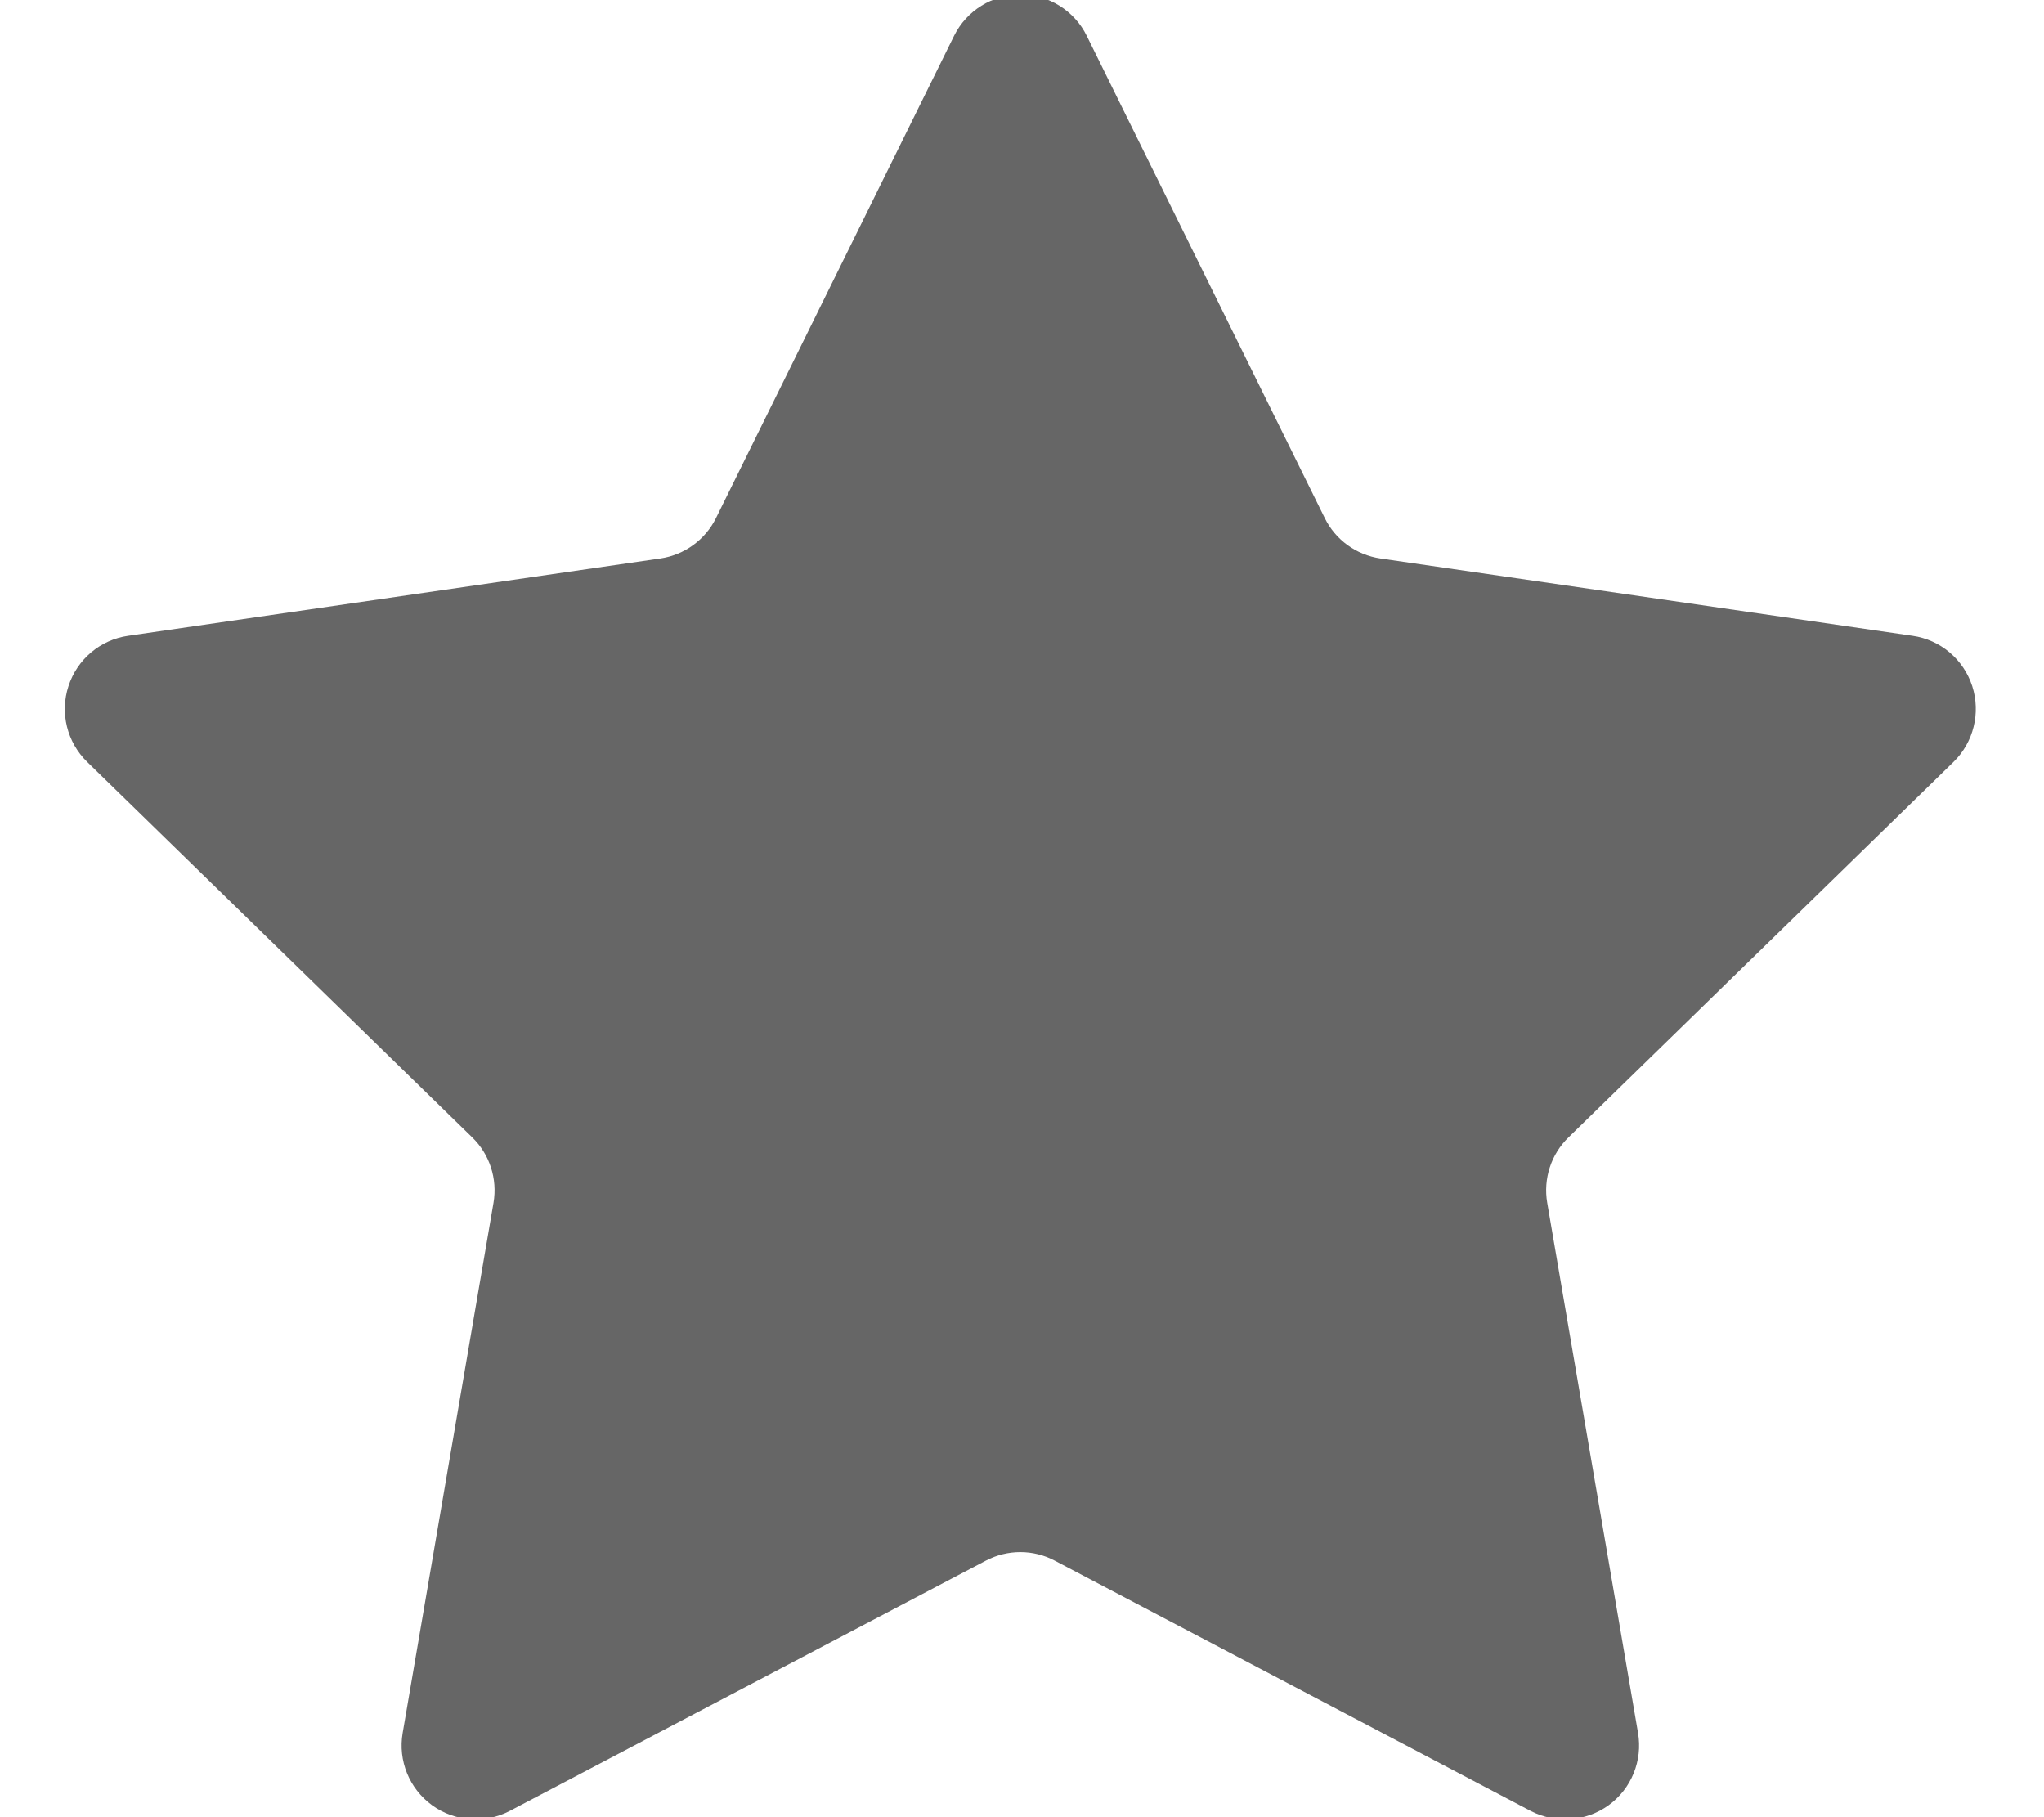 <svg xmlns="http://www.w3.org/2000/svg" width="18" height="16" viewBox="0 0 18 16">
  <path fill="#666" d="M7.831,0.381 C7.941,0.159 8.168,0.018 8.415,0.018 C8.663,0.018 8.89,0.159 8.999,0.381 L11.095,4.627 C11.189,4.819 11.373,4.952 11.585,4.983 L16.271,5.664 C16.517,5.699 16.72,5.871 16.797,6.107 C16.873,6.343 16.809,6.602 16.632,6.775 L13.242,10.08 C13.088,10.229 13.018,10.445 13.054,10.656 L13.854,15.324 C13.896,15.568 13.796,15.815 13.595,15.961 C13.394,16.106 13.128,16.125 12.908,16.011 L8.717,13.807 C8.528,13.707 8.301,13.707 8.111,13.807 L3.92,16.01 C3.701,16.125 3.435,16.107 3.234,15.961 C3.033,15.815 2.933,15.568 2.975,15.324 L3.775,10.656 C3.811,10.445 3.741,10.229 3.587,10.08 L0.197,6.775 C0.019,6.601 -0.045,6.343 0.032,6.107 C0.109,5.871 0.312,5.699 0.558,5.664 L5.244,4.983 C5.456,4.952 5.64,4.819 5.735,4.626 L7.831,0.381 Z" transform="translate(.571 -.066)"/>
</svg>
